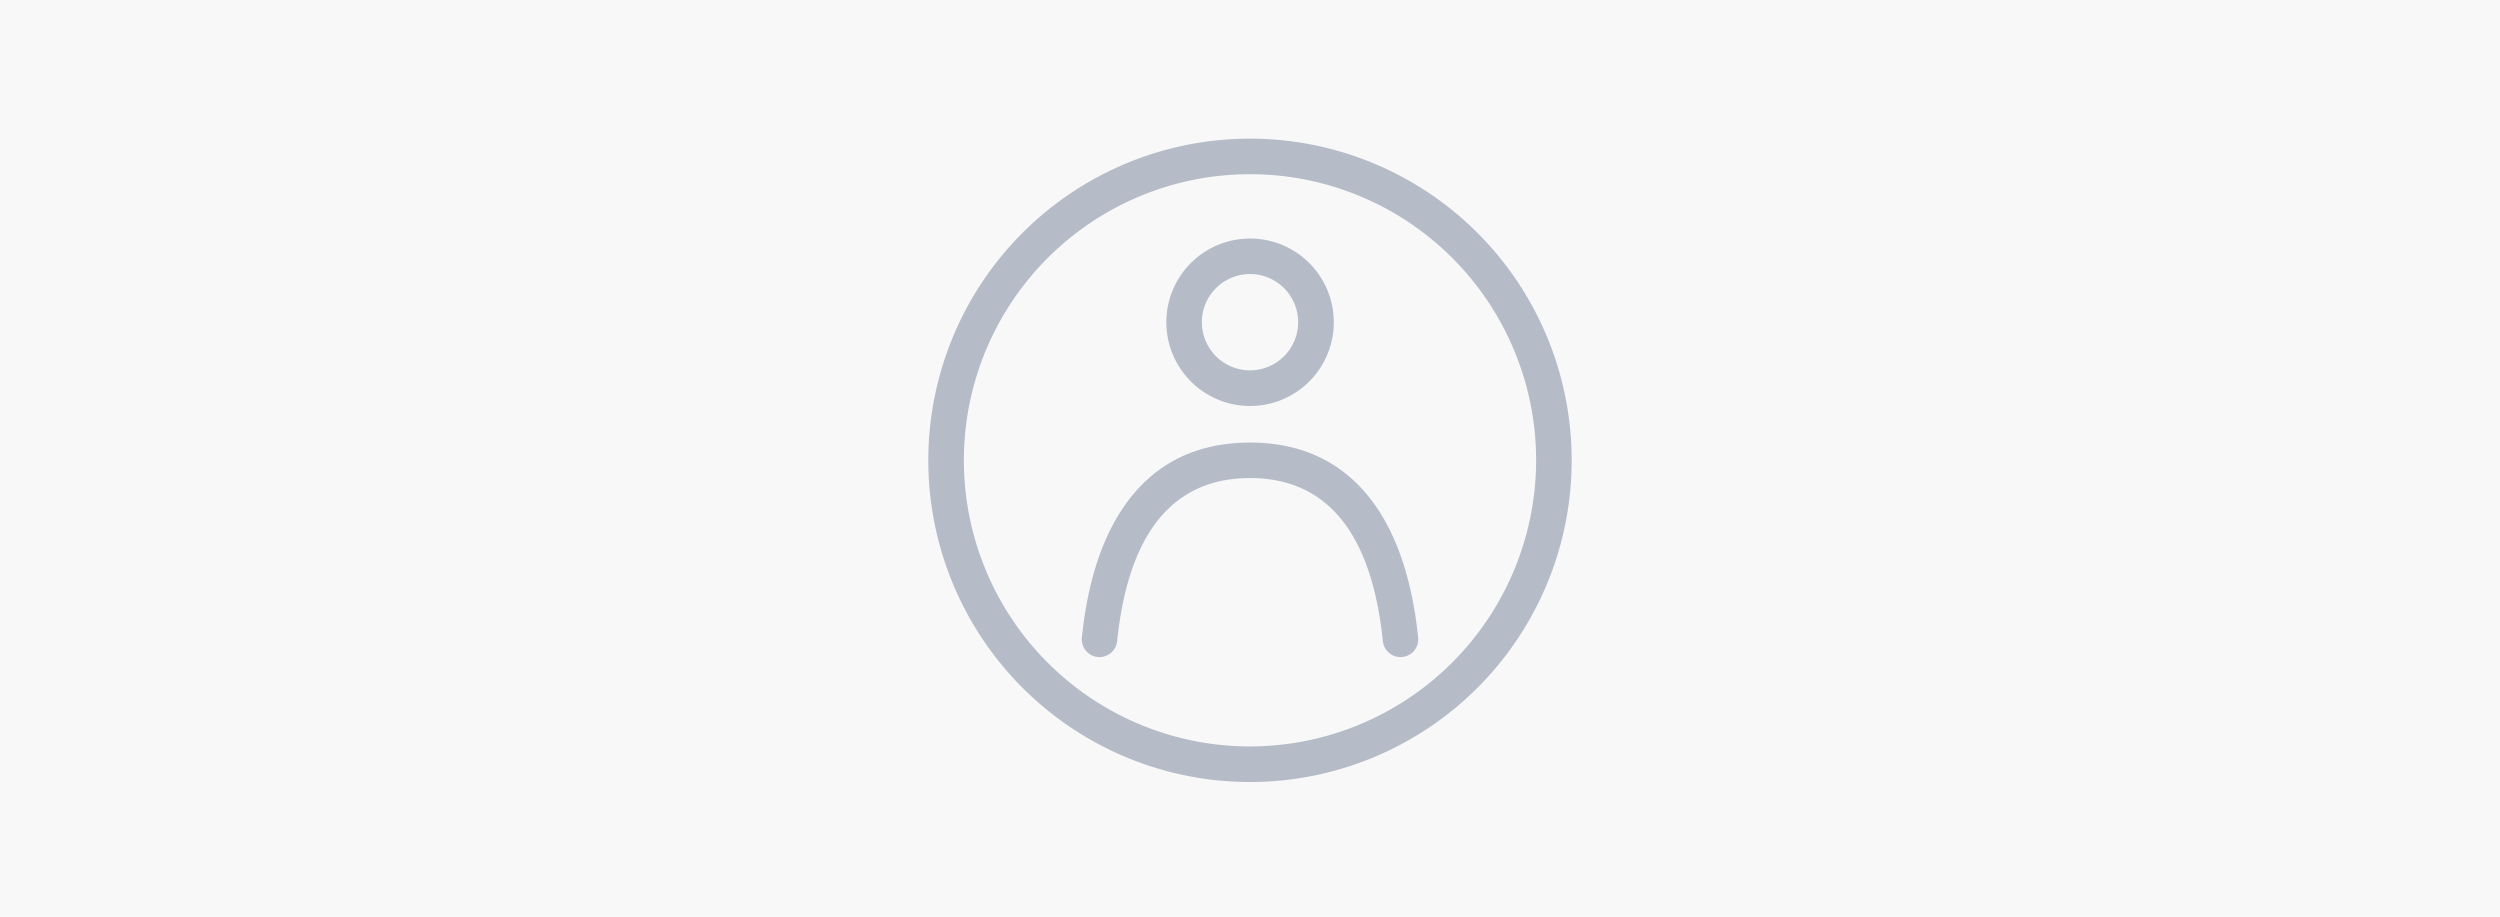 <svg xmlns="http://www.w3.org/2000/svg" width="649" height="238" viewBox="0 0 649 238">
  <g id="Group_16234" data-name="Group 16234" transform="translate(-1693 -72)">
    <rect id="Rectangle_3990" data-name="Rectangle 3990" width="649" height="238" transform="translate(1693 72)" fill="#f8f8f8"/>
    <g id="user-svgrepo-com" transform="translate(1934 108)">
      <g id="Group_16200" data-name="Group 16200">
        <path id="Path_51182" data-name="Path 51182" d="M142.548,24.452a83.506,83.506,0,0,0-118.1,118.1,83.506,83.506,0,0,0,118.1-118.1ZM83.5,157.779A74.279,74.279,0,1,1,157.779,83.5,74.376,74.376,0,0,1,83.5,157.779Z" fill="#b5bbc7"/>
        <path id="Path_51183" data-name="Path 51183" d="M202.62,119.375A21.737,21.737,0,1,0,180.9,97.62,21.753,21.753,0,0,0,202.62,119.375Zm0-34.254a12.5,12.5,0,1,1-12.5,12.5A12.505,12.505,0,0,1,202.62,85.121Z" transform="translate(-119.12 -49.979)" fill="#b5bbc7"/>
        <path id="Path_51184" data-name="Path 51184" d="M193.216,247.9C185.6,236.7,174.535,231,160.294,231s-25.306,5.669-32.922,16.9c-5.669,8.333-9.289,19.705-10.724,33.707a4.6,4.6,0,0,0,9.153.956c2.9-28.107,14.514-42.348,34.493-42.348s31.59,14.241,34.493,42.348a4.619,4.619,0,0,0,4.576,4.132,2.253,2.253,0,0,0,.478-.034,4.6,4.6,0,0,0,4.1-5.054C202.5,267.576,198.885,256.238,193.216,247.9Z" transform="translate(-76.794 -152.11)" fill="#b5bbc7"/>
      </g>
    </g>
  </g>
</svg>
